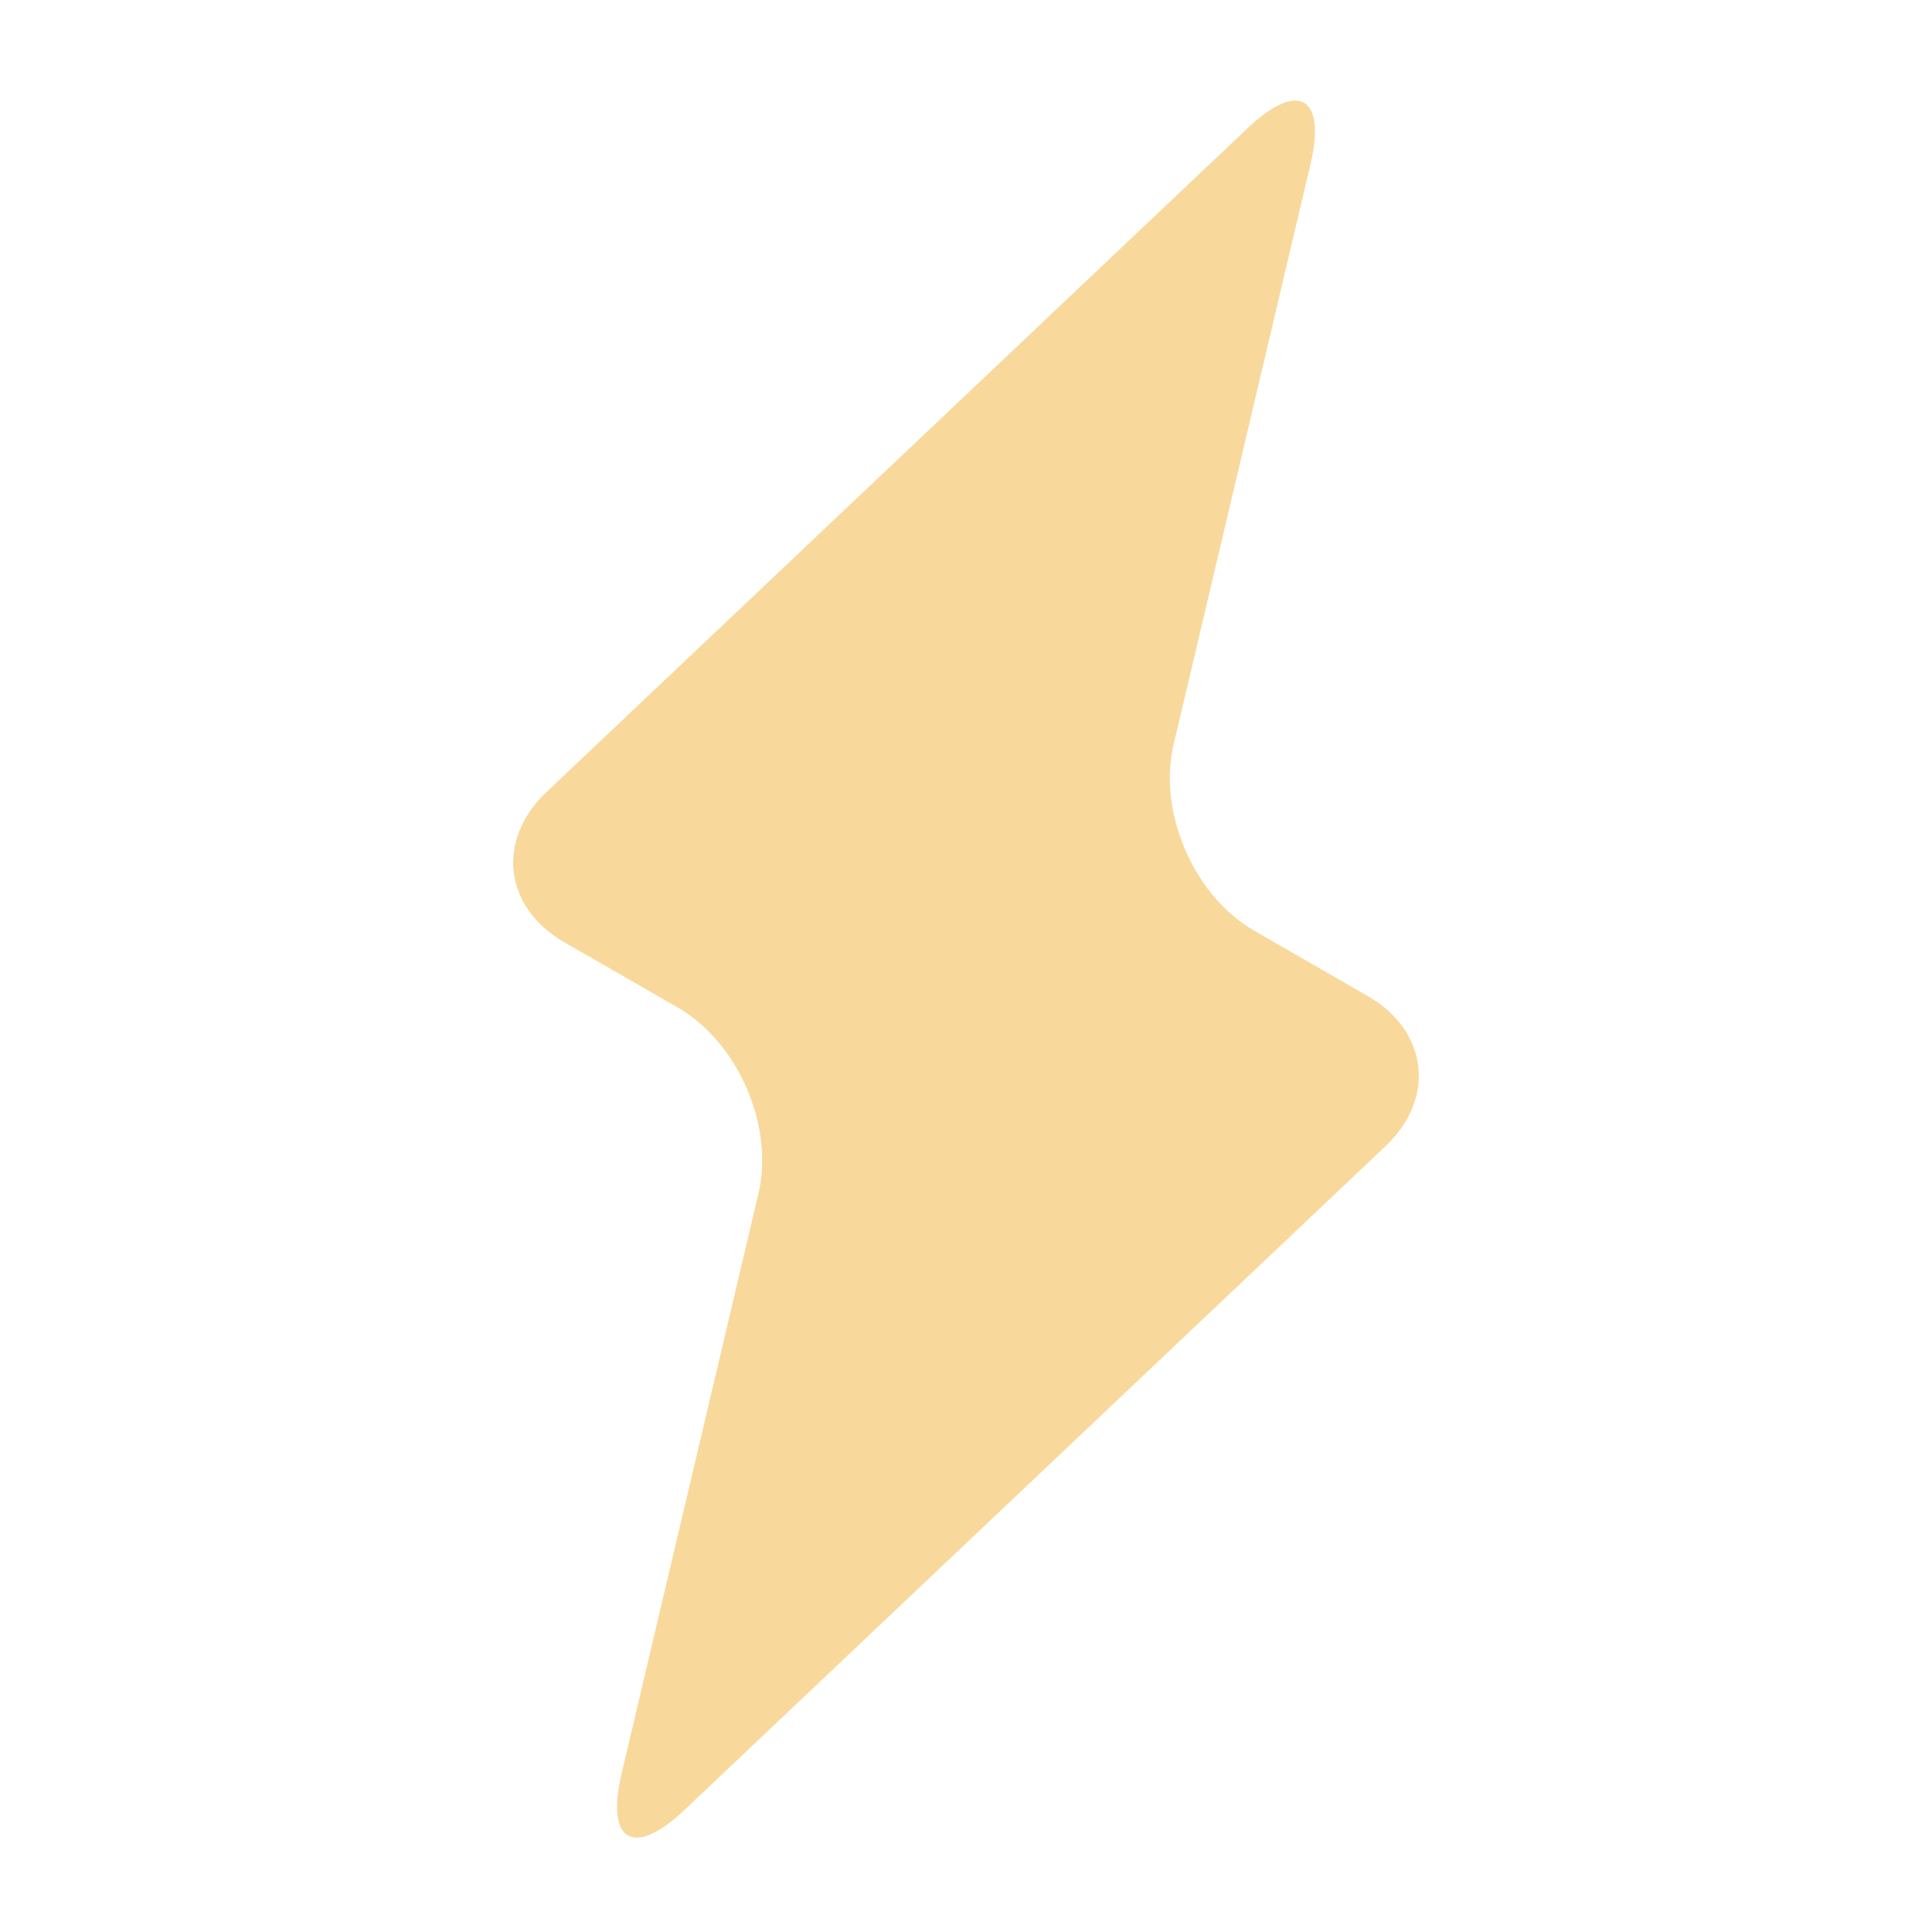 <svg width="192" height="192" viewBox="0 0 192 192" fill="none" xmlns="http://www.w3.org/2000/svg">
<path d="M137.697 113.899C142.719 109.145 141.923 102.435 135.932 98.991L124.635 92.488C118.644 89.042 115.043 80.716 116.631 73.99L130.236 16.319C131.822 9.593 129.013 7.976 123.995 12.73L54.301 78.722C49.281 83.476 50.078 90.183 56.068 93.632L67.364 100.13C73.353 103.579 76.957 111.905 75.371 118.629L61.763 176.3C60.179 183.026 62.985 184.64 68.005 179.888L137.697 113.899Z" fill="#F8D99B"/>
</svg>
